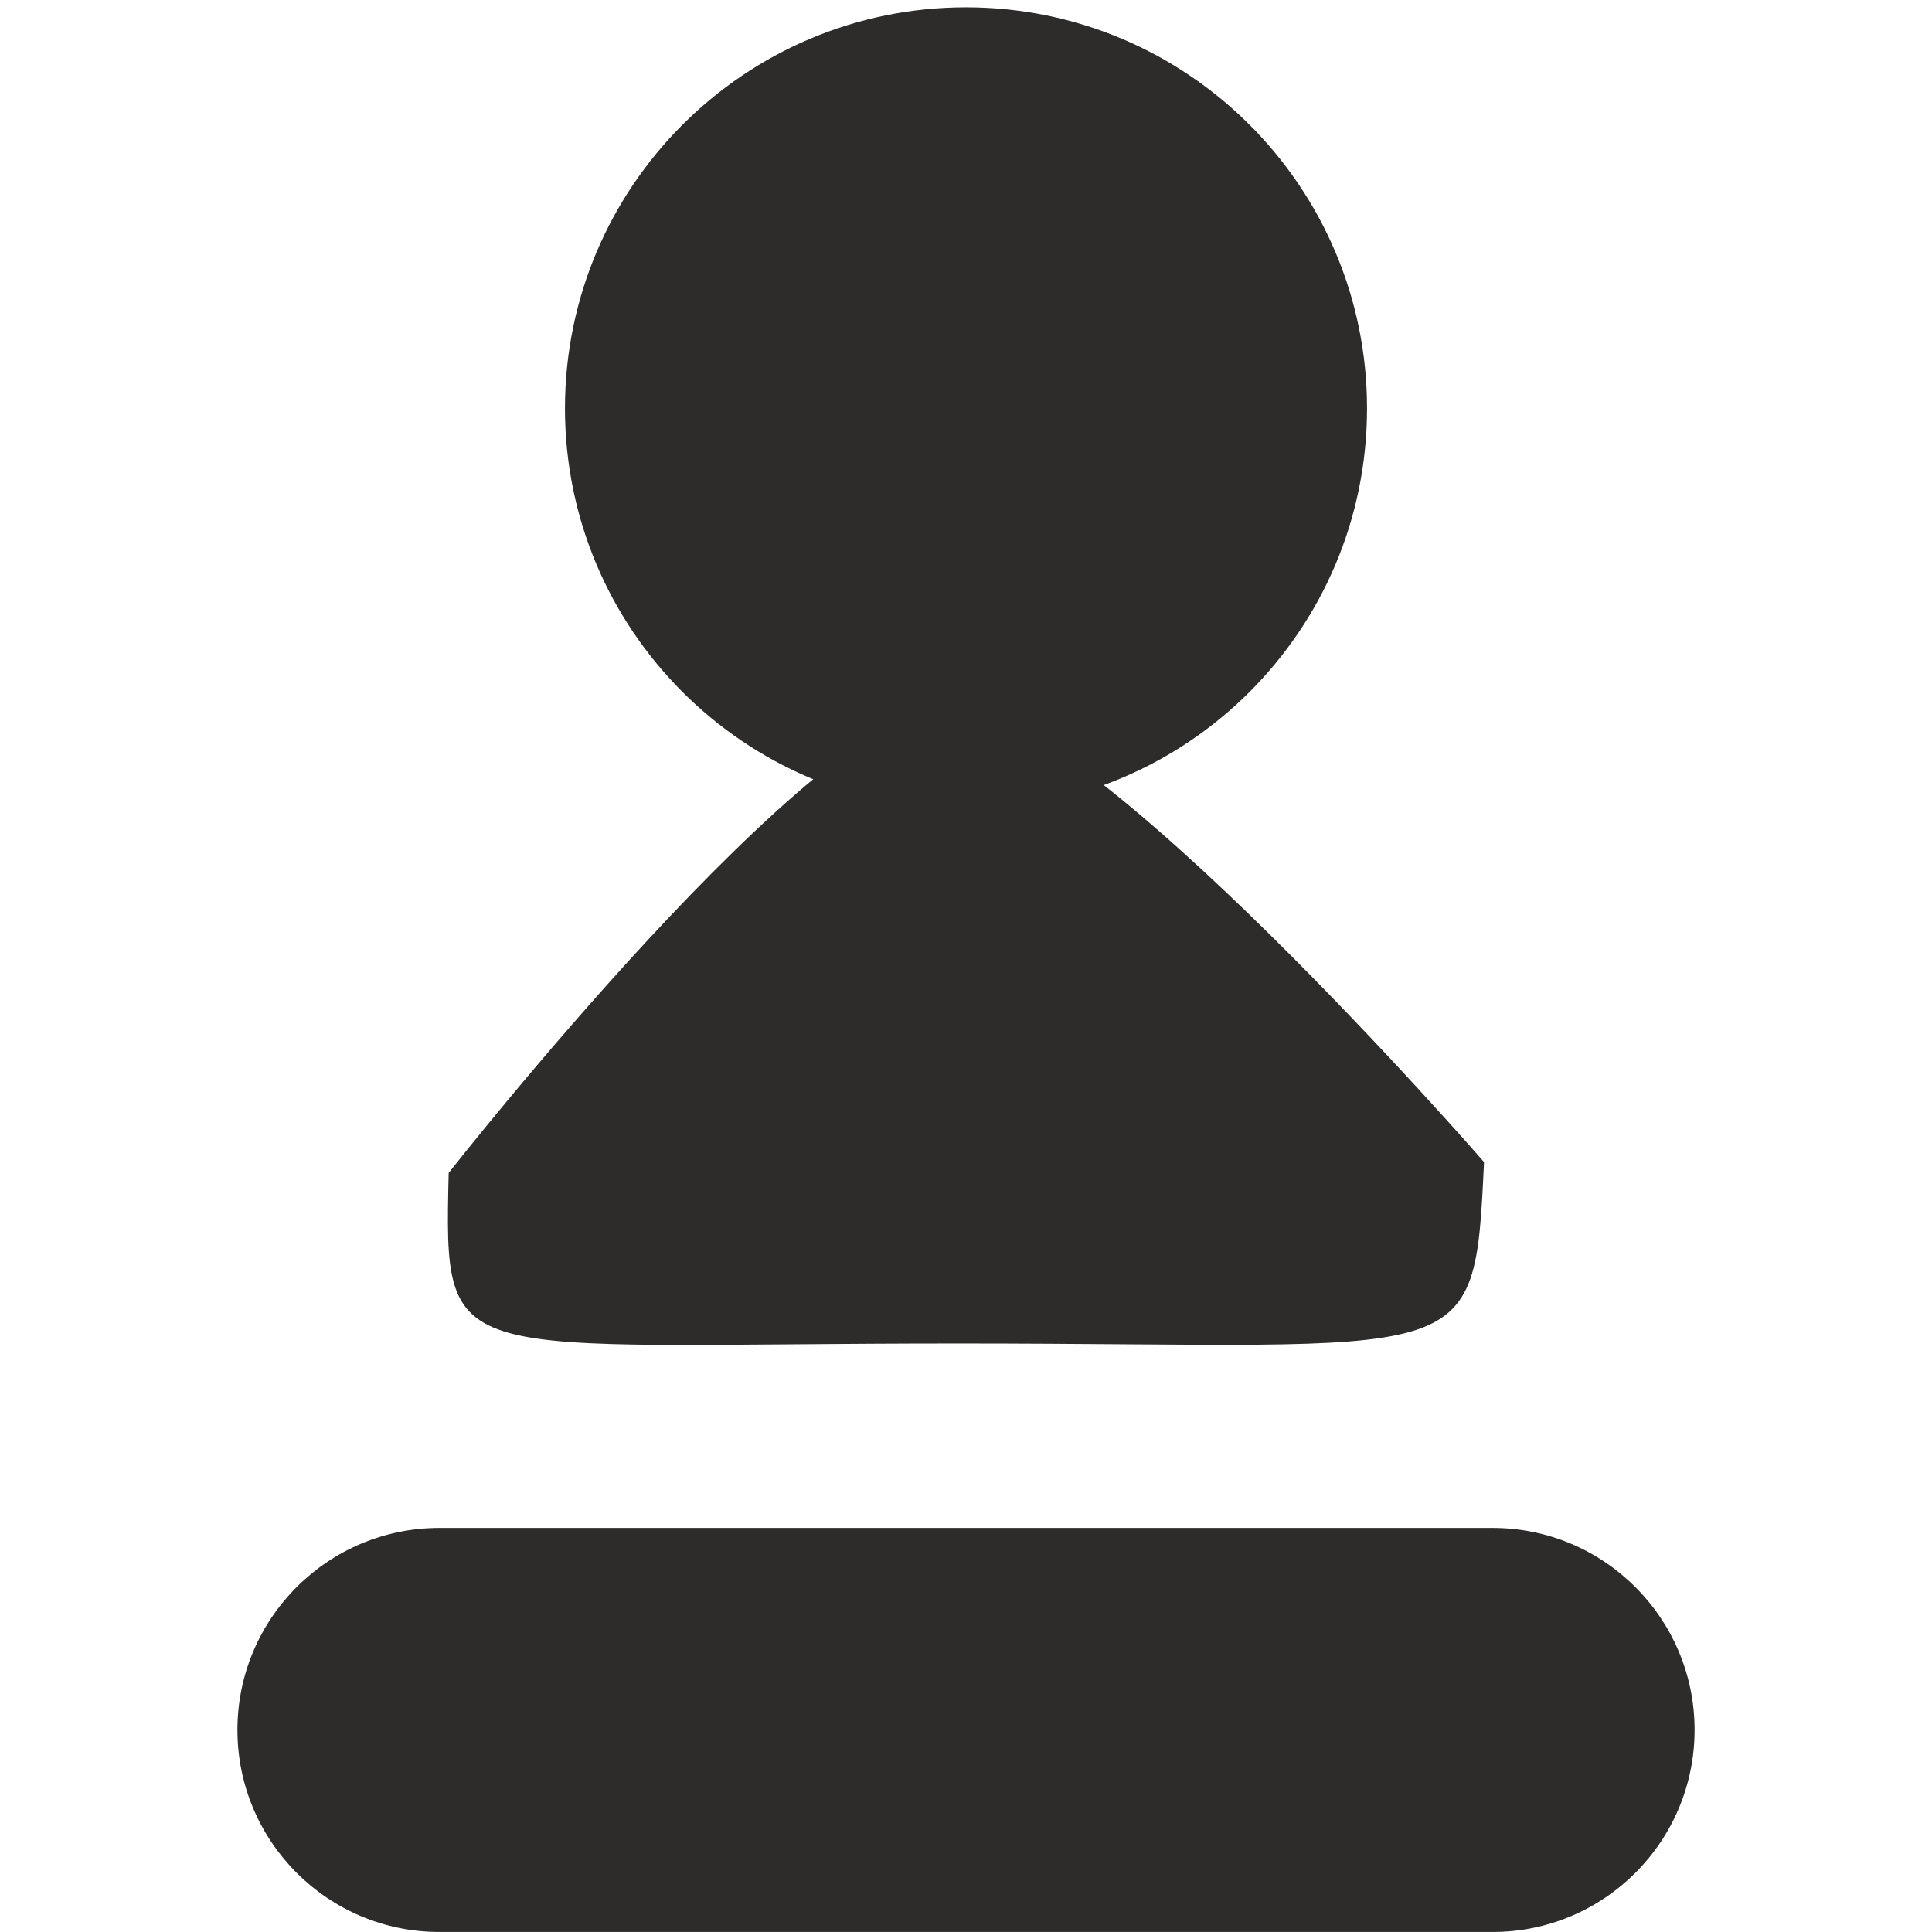 <?xml version="1.0" encoding="utf-8"?>
<!-- Created by sK1 2.0rc4 (https://sk1project.net/) -->
<svg xmlns="http://www.w3.org/2000/svg" height="832.677pt" viewBox="0 0 832.677 832.677" width="832.677pt" version="1.1" xmlns:xlink="http://www.w3.org/1999/xlink" id="6b9a5882-b2b7-11ea-be2e-a0f3c11e789f">

<g>
	<path style="fill:#2d2c2b;" d="M 190.629,658.534 C 190.263,658.529 189.831,658.526 189.398,658.526 141.319,658.526 102.329,697.516 102.329,745.595 102.329,793.674 141.319,832.665 189.398,832.665 189.831,832.665 190.263,832.662 190.694,832.655 L 642.053,832.656 C 642.419,832.662 642.851,832.665 643.284,832.665 691.363,832.665 730.354,793.674 730.354,745.595 730.354,697.516 691.363,658.526 643.284,658.526 642.851,658.526 642.419,658.529 641.988,658.535 L 190.629,658.534 Z" />
	<path style="fill:#2d2c2b;" d="M 589.182,175.994 C 589.182,271.437 511.781,348.838 416.339,348.838 320.896,348.838 243.495,271.437 243.495,175.994 243.495,80.552 320.896,3.151 416.339,3.151 511.781,3.151 589.182,80.552 589.182,175.994 Z" />
	<path style="fill:#2d2c2b;" d="M 639.606,500.831 C 635.345,591.395 635.345,579.029 413.057,579.029 191.4,579.029 191.4,591.395 193.372,505.515 193.372,505.515 351.808,303.339 409.945,303.339 468.081,303.339 639.606,500.831 639.606,500.831 Z" />
</g>
</svg>